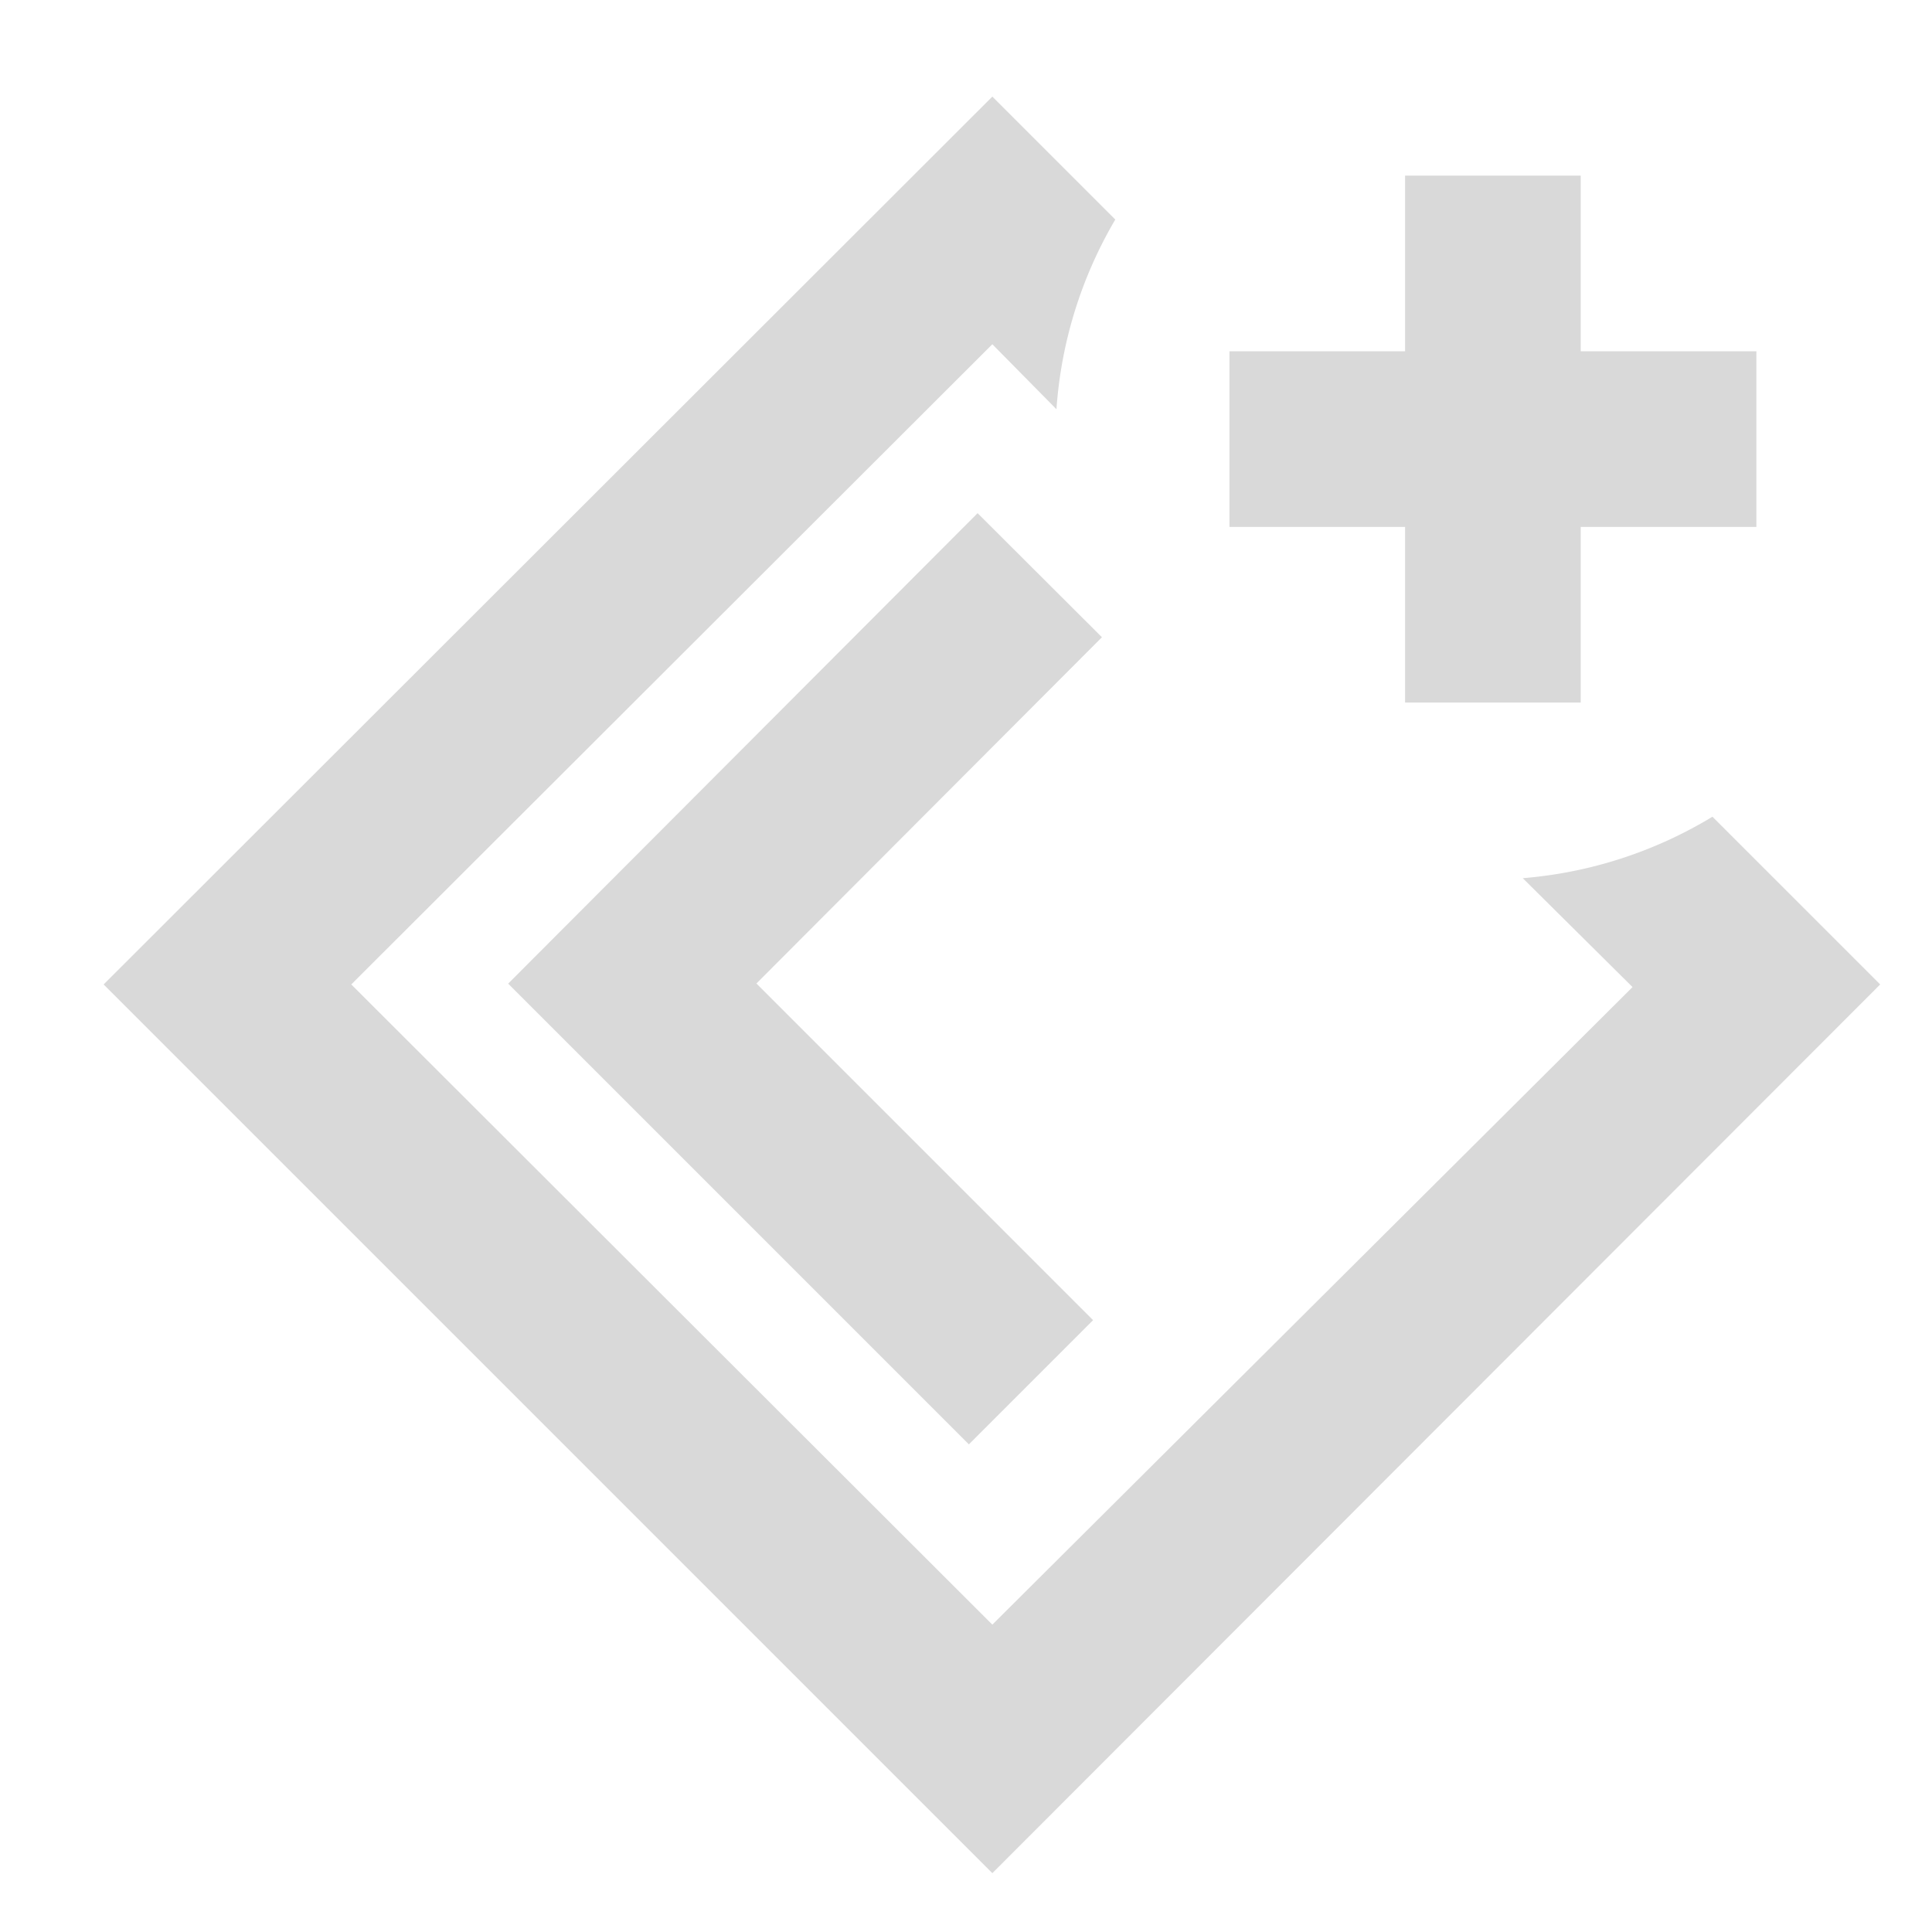 <svg id="visual" xmlns="http://www.w3.org/2000/svg" viewBox="0 0 22 22"><defs><style>.cls-1{fill:none;stroke:#d9d9d9;stroke-miterlimit:10;stroke-width:2px;}.cls-2{fill:#d9d9d9;}</style></defs><polyline class="cls-1" points="11.84 6.55 7.2 11.2 11.74 15.74"/><path class="cls-2" d="M17.34,10l1.25,1.24L11.3,18.5,4,11.21,11.3,3.92l.73.74A4.93,4.93,0,0,1,12.7,2.5L11.3,1.1,1.18,11.21,11.3,21.33,21.41,11.21,19.5,9.3A4.93,4.93,0,0,1,17.34,10Z"/><line class="cls-1" x1="17" y1="8" x2="17" y2="2"/><line class="cls-1" x1="14" y1="5" x2="20" y2="5"/></svg>